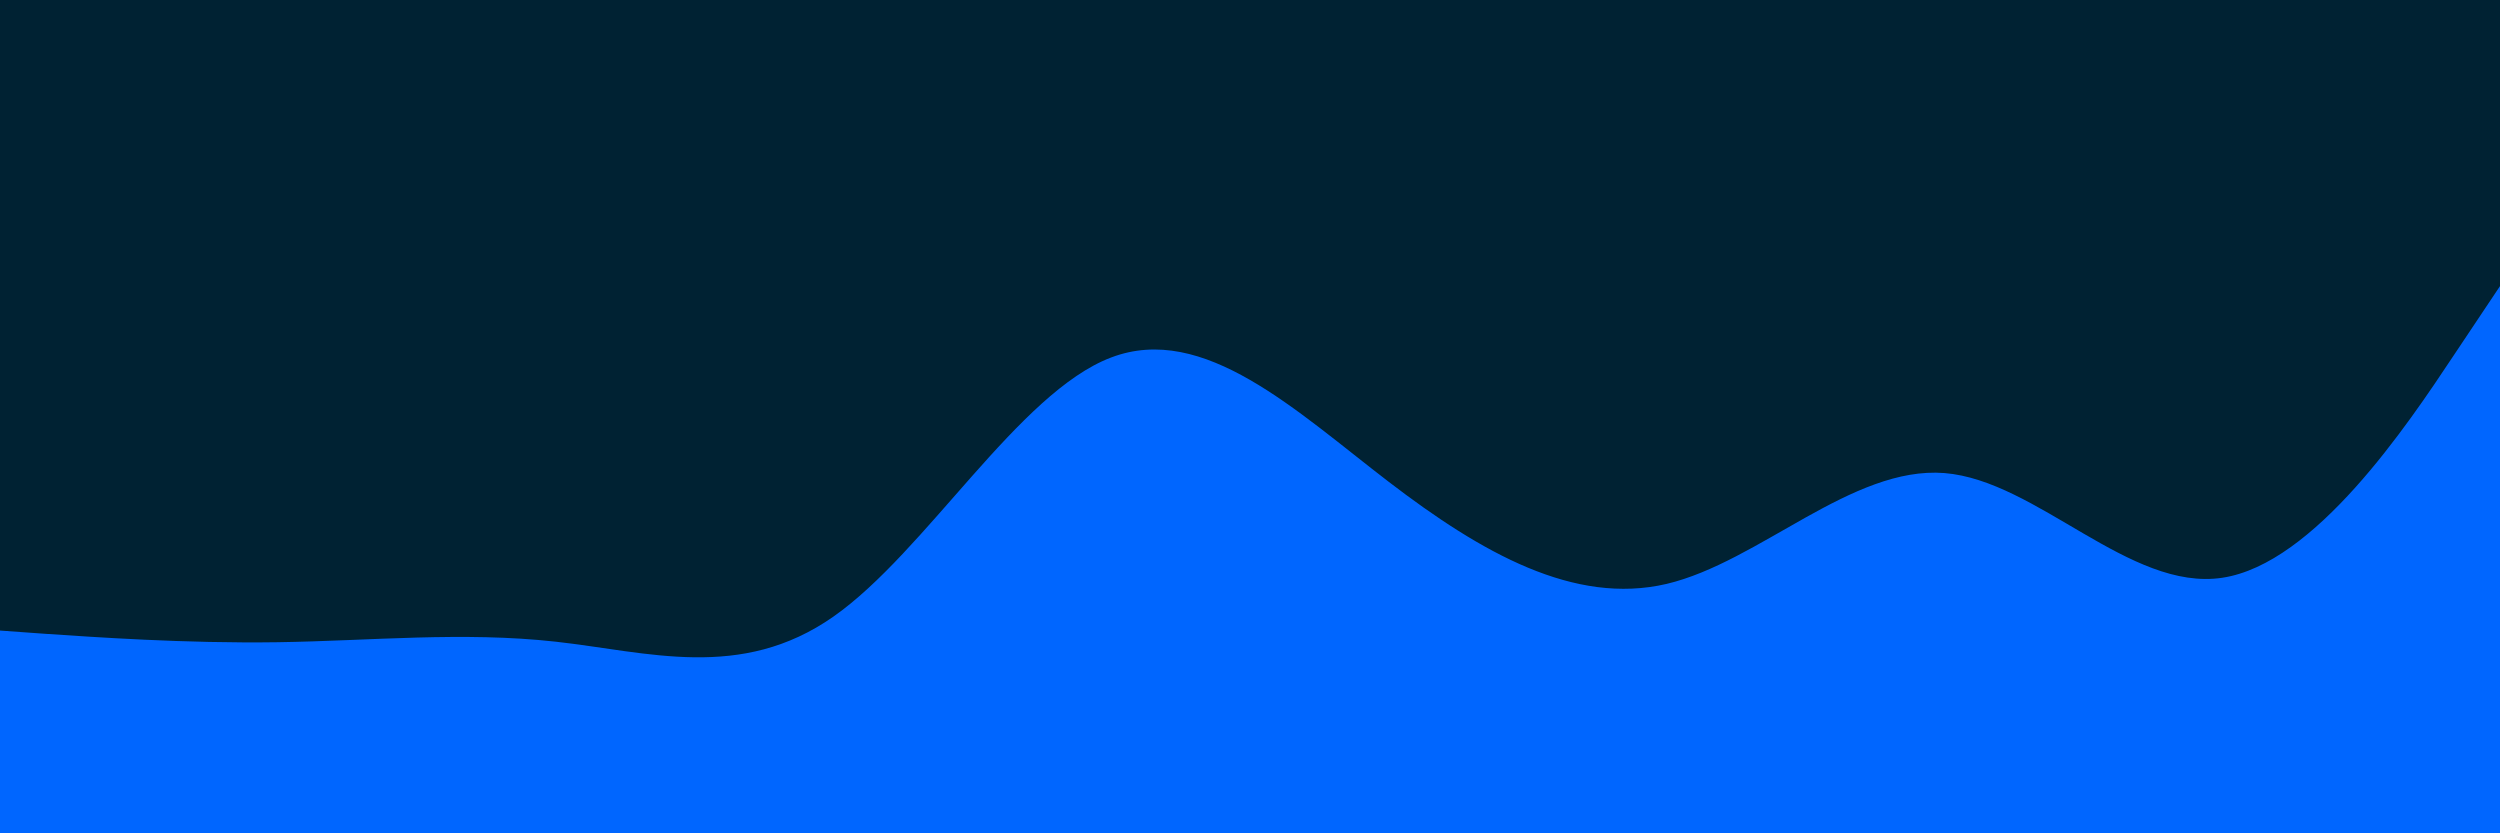 <svg id="visual" viewBox="0 0 900 300" width="900" height="300" xmlns="http://www.w3.org/2000/svg" xmlns:xlink="http://www.w3.org/1999/xlink" version="1.1"><rect x="0" y="0" width="900" height="300" fill="#002233"></rect><path d="M0 227L16.7 228.2C33.3 229.3 66.7 231.7 100 231.2C133.3 230.7 166.7 227.3 200 231C233.3 234.7 266.7 245.3 300 222C333.3 198.7 366.7 141.3 400 128.7C433.3 116 466.7 148 500 173.5C533.3 199 566.7 218 600 210.2C633.3 202.3 666.7 167.7 700 170.3C733.3 173 766.7 213 800 208C833.3 203 866.7 153 883.3 128L900 103L900 301L883.3 301C866.7 301 833.3 301 800 301C766.7 301 733.3 301 700 301C666.7 301 633.3 301 600 301C566.7 301 533.3 301 500 301C466.7 301 433.3 301 400 301C366.7 301 333.3 301 300 301C266.7 301 233.3 301 200 301C166.7 301 133.3 301 100 301C66.7 301 33.3 301 16.7 301L0 301Z" fill="#0066FF" stroke-linecap="round" stroke-linejoin="miter"></path></svg>